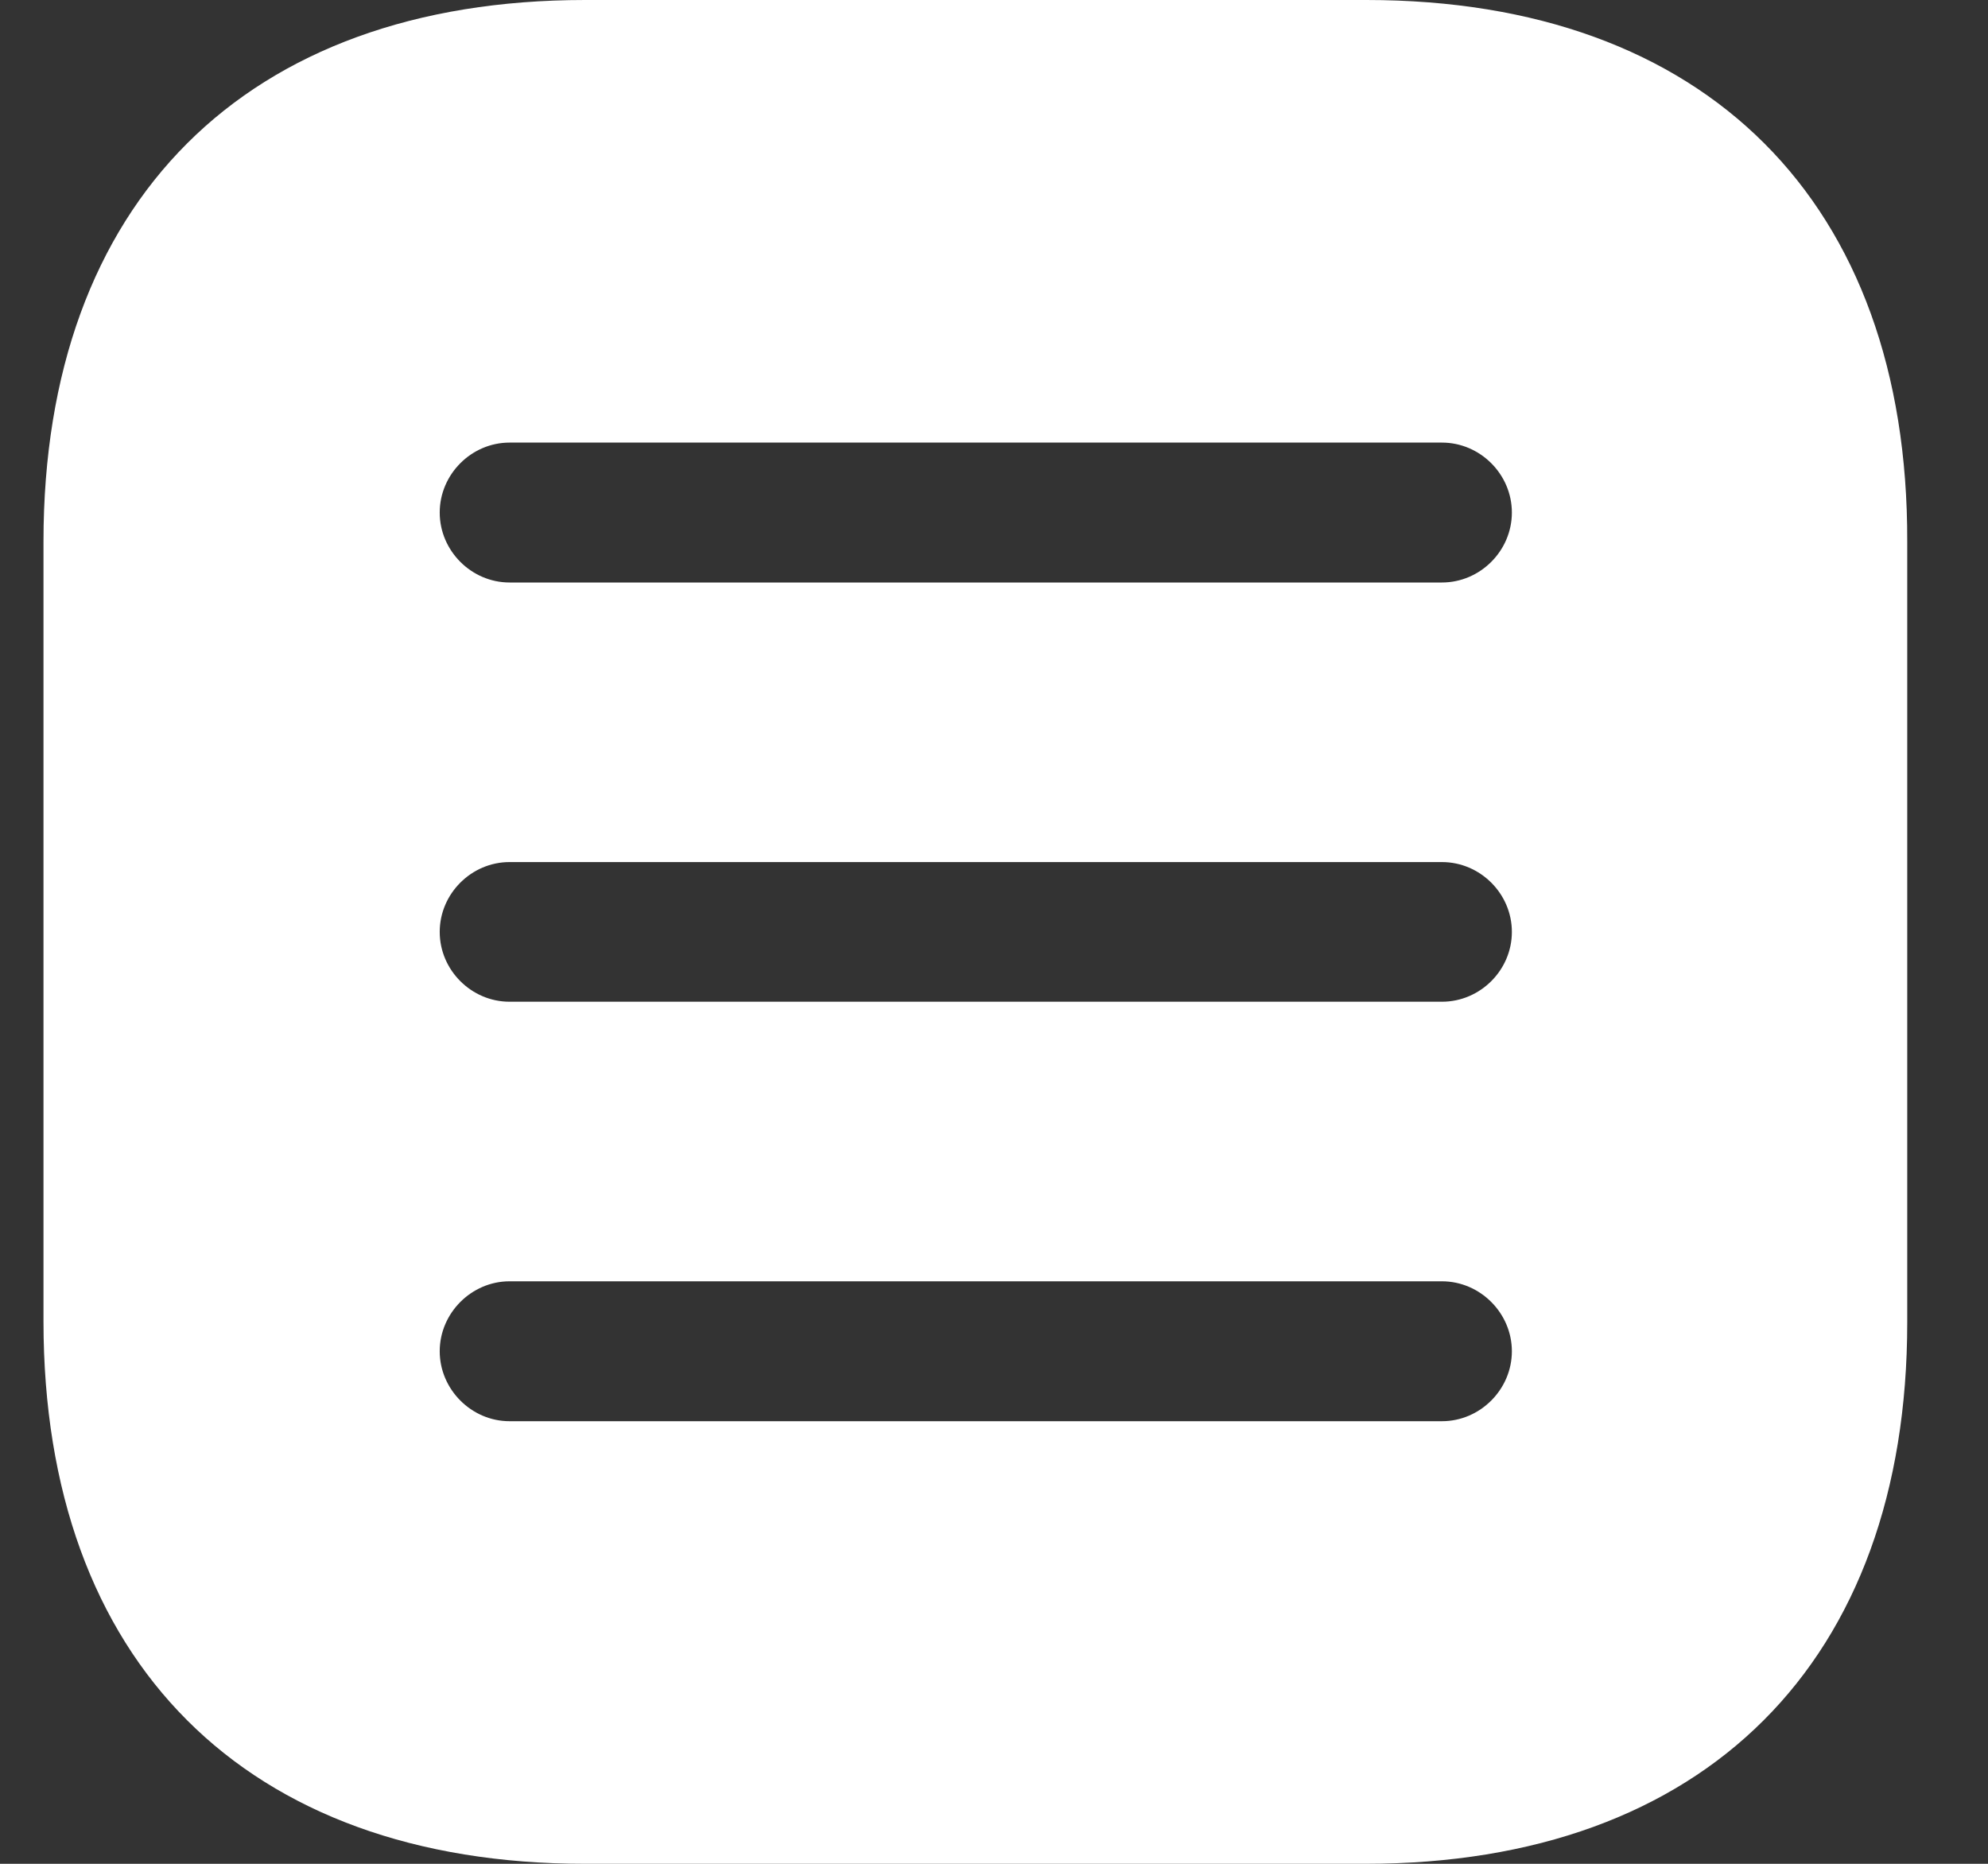 <svg width="16" height="15" viewBox="0 0 16 15" fill="none" xmlns="http://www.w3.org/2000/svg">
<rect x="0" y="0" width="16" height="15" fill="#333333" stroke="none"/>
<path d="M10.997 0H4.709C1.978 0 0.35 1.627 0.35 4.357V10.635C0.35 13.373 1.978 15 4.709 15H10.99C13.721 15 15.35 13.373 15.35 10.643V4.357C15.357 1.627 13.729 0 10.997 0ZM11.605 11.438H4.101C3.794 11.438 3.539 11.182 3.539 10.875C3.539 10.568 3.794 10.312 4.101 10.312H11.605C11.913 10.312 12.168 10.568 12.168 10.875C12.168 11.182 11.913 11.438 11.605 11.438ZM11.605 8.062H4.101C3.794 8.062 3.539 7.808 3.539 7.5C3.539 7.192 3.794 6.938 4.101 6.938H11.605C11.913 6.938 12.168 7.192 12.168 7.5C12.168 7.808 11.913 8.062 11.605 8.062ZM11.605 4.688H4.101C3.794 4.688 3.539 4.433 3.539 4.125C3.539 3.817 3.794 3.562 4.101 3.562H11.605C11.913 3.562 12.168 3.817 12.168 4.125C12.168 4.433 11.913 4.688 11.605 4.688Z" fill="white"/>
</svg>
